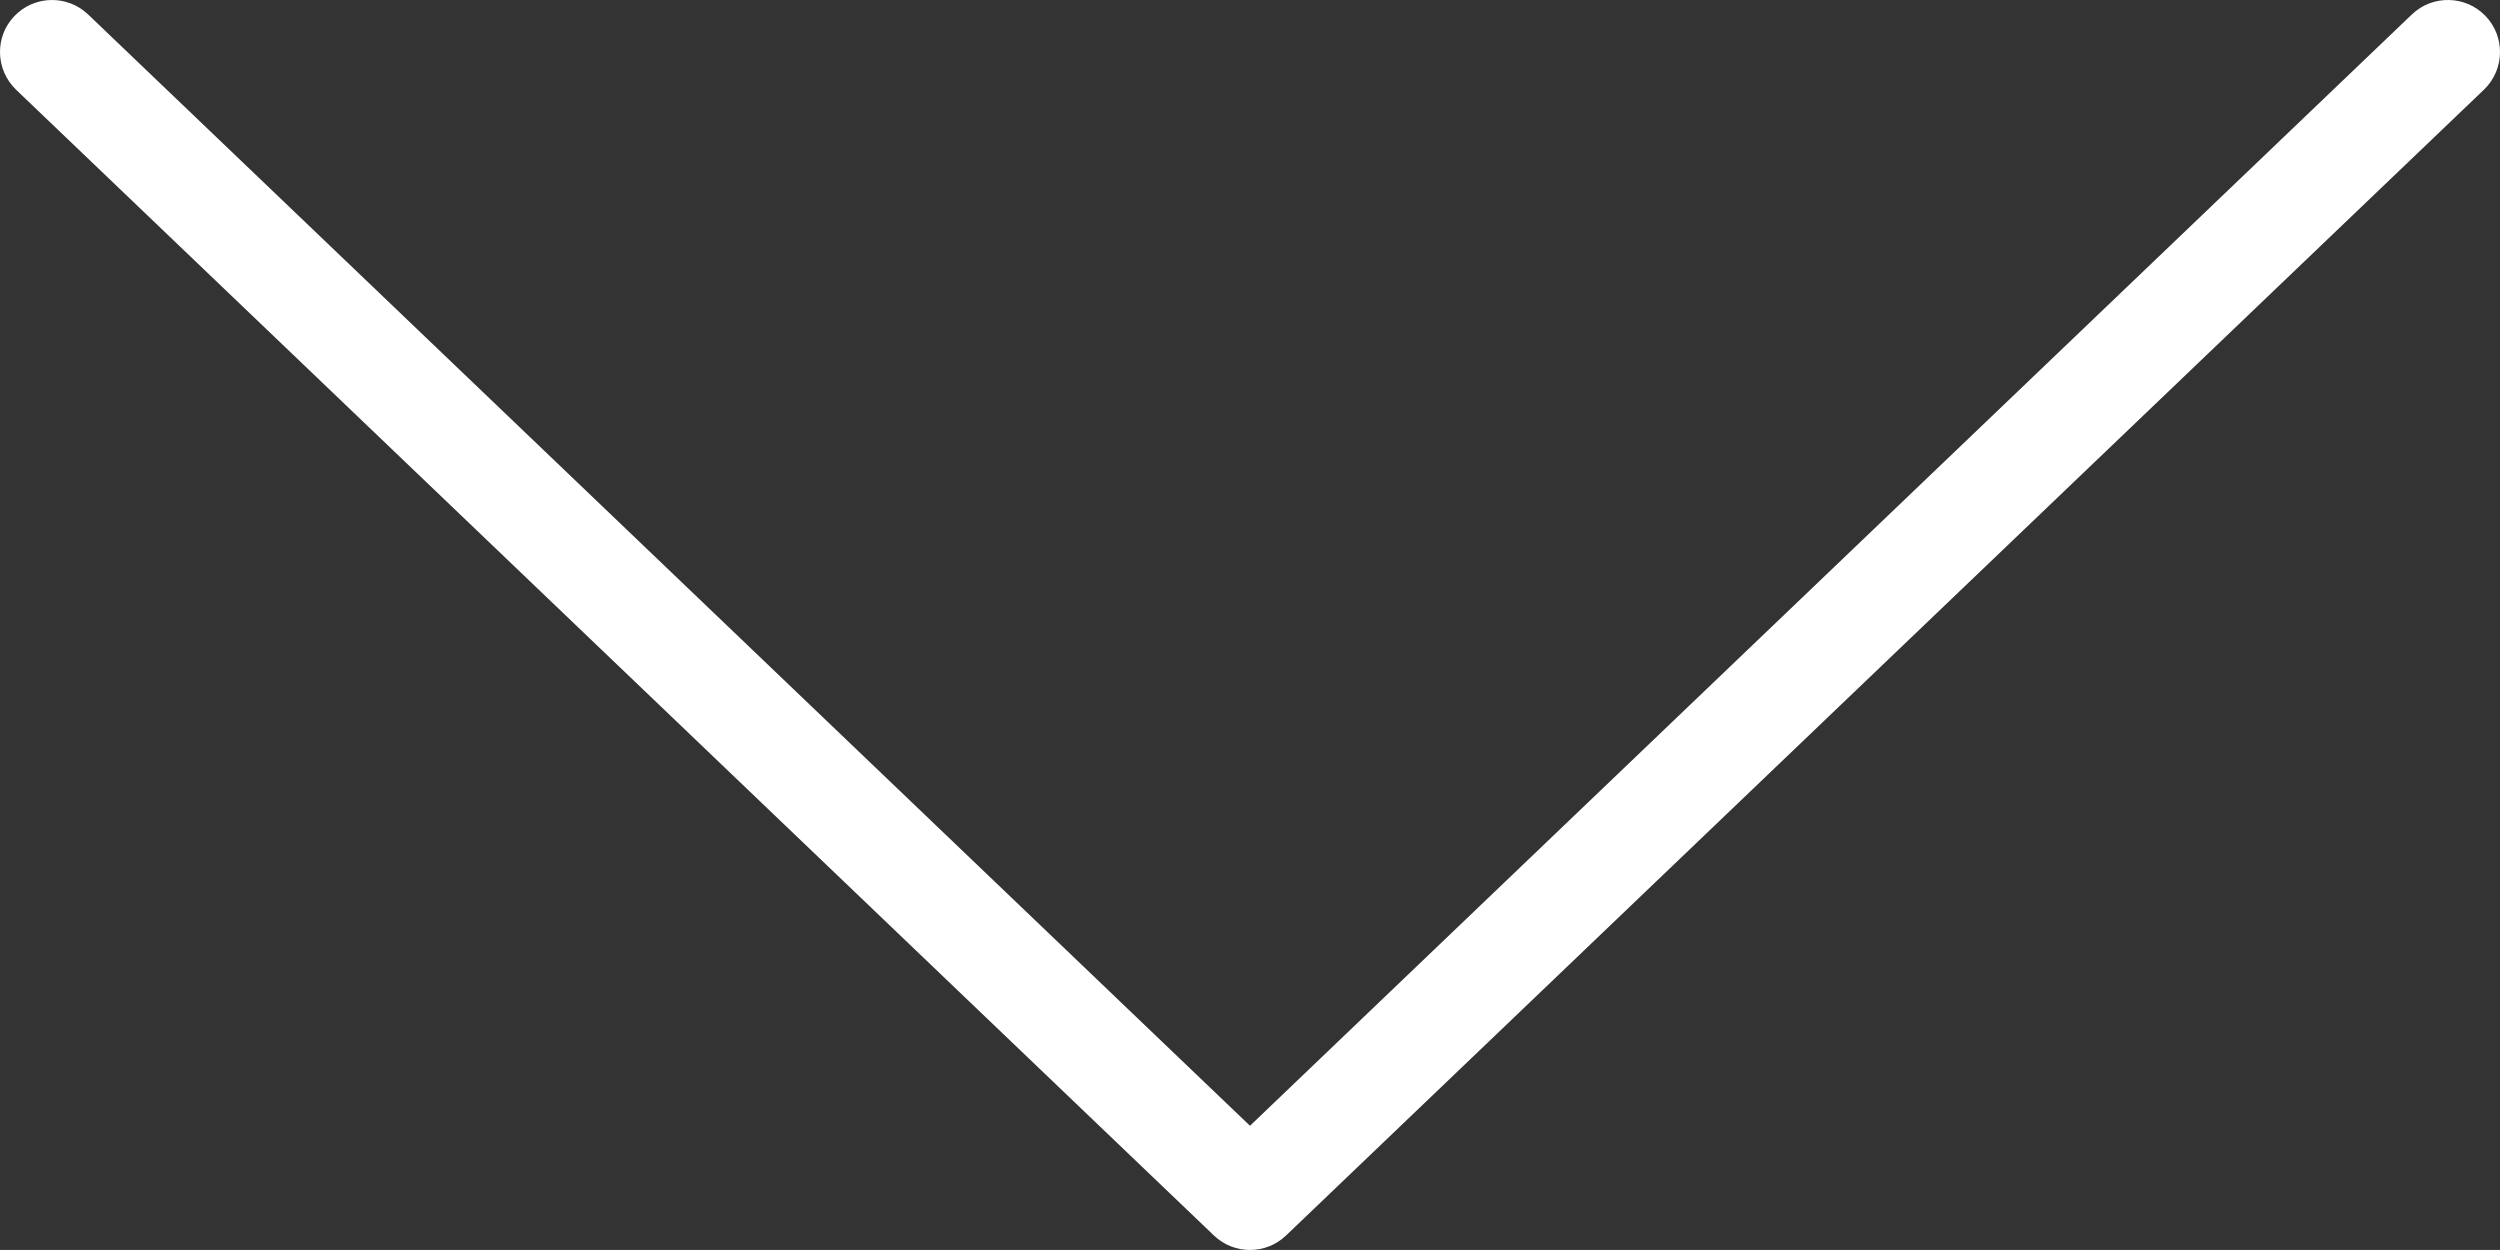 <svg version="1.1" xmlns="http://www.w3.org/2000/svg" xmlns:xlink="http://www.w3.org/1999/xlink" width="363.716" height="181.853" viewBox="0,0,363.716,181.853"><rect x="0" y="0" width="363.716" height="181.853" fill="#333333" stroke="none"/><g transform="translate(-54.001,-120.139)"><g data-paper-data="{&quot;isPaintingLayer&quot;:true}" fill="none" fill-rule="nonzero" stroke="none" stroke-width="none" stroke-linecap="butt" stroke-linejoin="miter" stroke-miterlimit="10" stroke-dasharray="" stroke-dashoffset="0" font-family="none" font-weight="none" font-size="none" text-anchor="none" style="mix-blend-mode: normal"><path d="M230.618,299.893l-174.282,-166.704c-3.004,-2.901 -3.138,-7.696 -0.237,-10.715c2.893,-3.019 7.689,-3.123 10.715,-0.237l169.043,161.687l169.044,-161.688c3.026,-2.886 7.821,-2.783 10.715,0.237c1.406,1.466 2.101,3.359 2.101,5.239c0,1.998 -0.784,3.981 -2.339,5.476l-174.282,166.705c-2.93,2.798 -7.548,2.798 -10.478,0z" data-paper-data="{&quot;origPos&quot;:null,&quot;origRot&quot;:0,&quot;index&quot;:null}" fill="#ffffff" stroke-width="0"/><g data-paper-data="{&quot;origPos&quot;:null,&quot;origRot&quot;:0}" fill="none" stroke-width="1" font-family="sans-serif" font-weight="normal" font-size="12" text-anchor="start"/><g data-paper-data="{&quot;origPos&quot;:null,&quot;origRot&quot;:0}" fill="none" stroke-width="1" font-family="sans-serif" font-weight="normal" font-size="12" text-anchor="start"/><g data-paper-data="{&quot;origPos&quot;:null,&quot;origRot&quot;:0}" fill="none" stroke-width="1" font-family="sans-serif" font-weight="normal" font-size="12" text-anchor="start"/><g data-paper-data="{&quot;origPos&quot;:null,&quot;origRot&quot;:0}" fill="none" stroke-width="1" font-family="sans-serif" font-weight="normal" font-size="12" text-anchor="start"/><g data-paper-data="{&quot;origPos&quot;:null,&quot;origRot&quot;:0}" fill="none" stroke-width="1" font-family="sans-serif" font-weight="normal" font-size="12" text-anchor="start"/><g data-paper-data="{&quot;origPos&quot;:null,&quot;origRot&quot;:0}" fill="none" stroke-width="1" font-family="sans-serif" font-weight="normal" font-size="12" text-anchor="start"/><g data-paper-data="{&quot;origPos&quot;:null,&quot;origRot&quot;:0}" fill="none" stroke-width="1" font-family="sans-serif" font-weight="normal" font-size="12" text-anchor="start"/></g></g></svg>